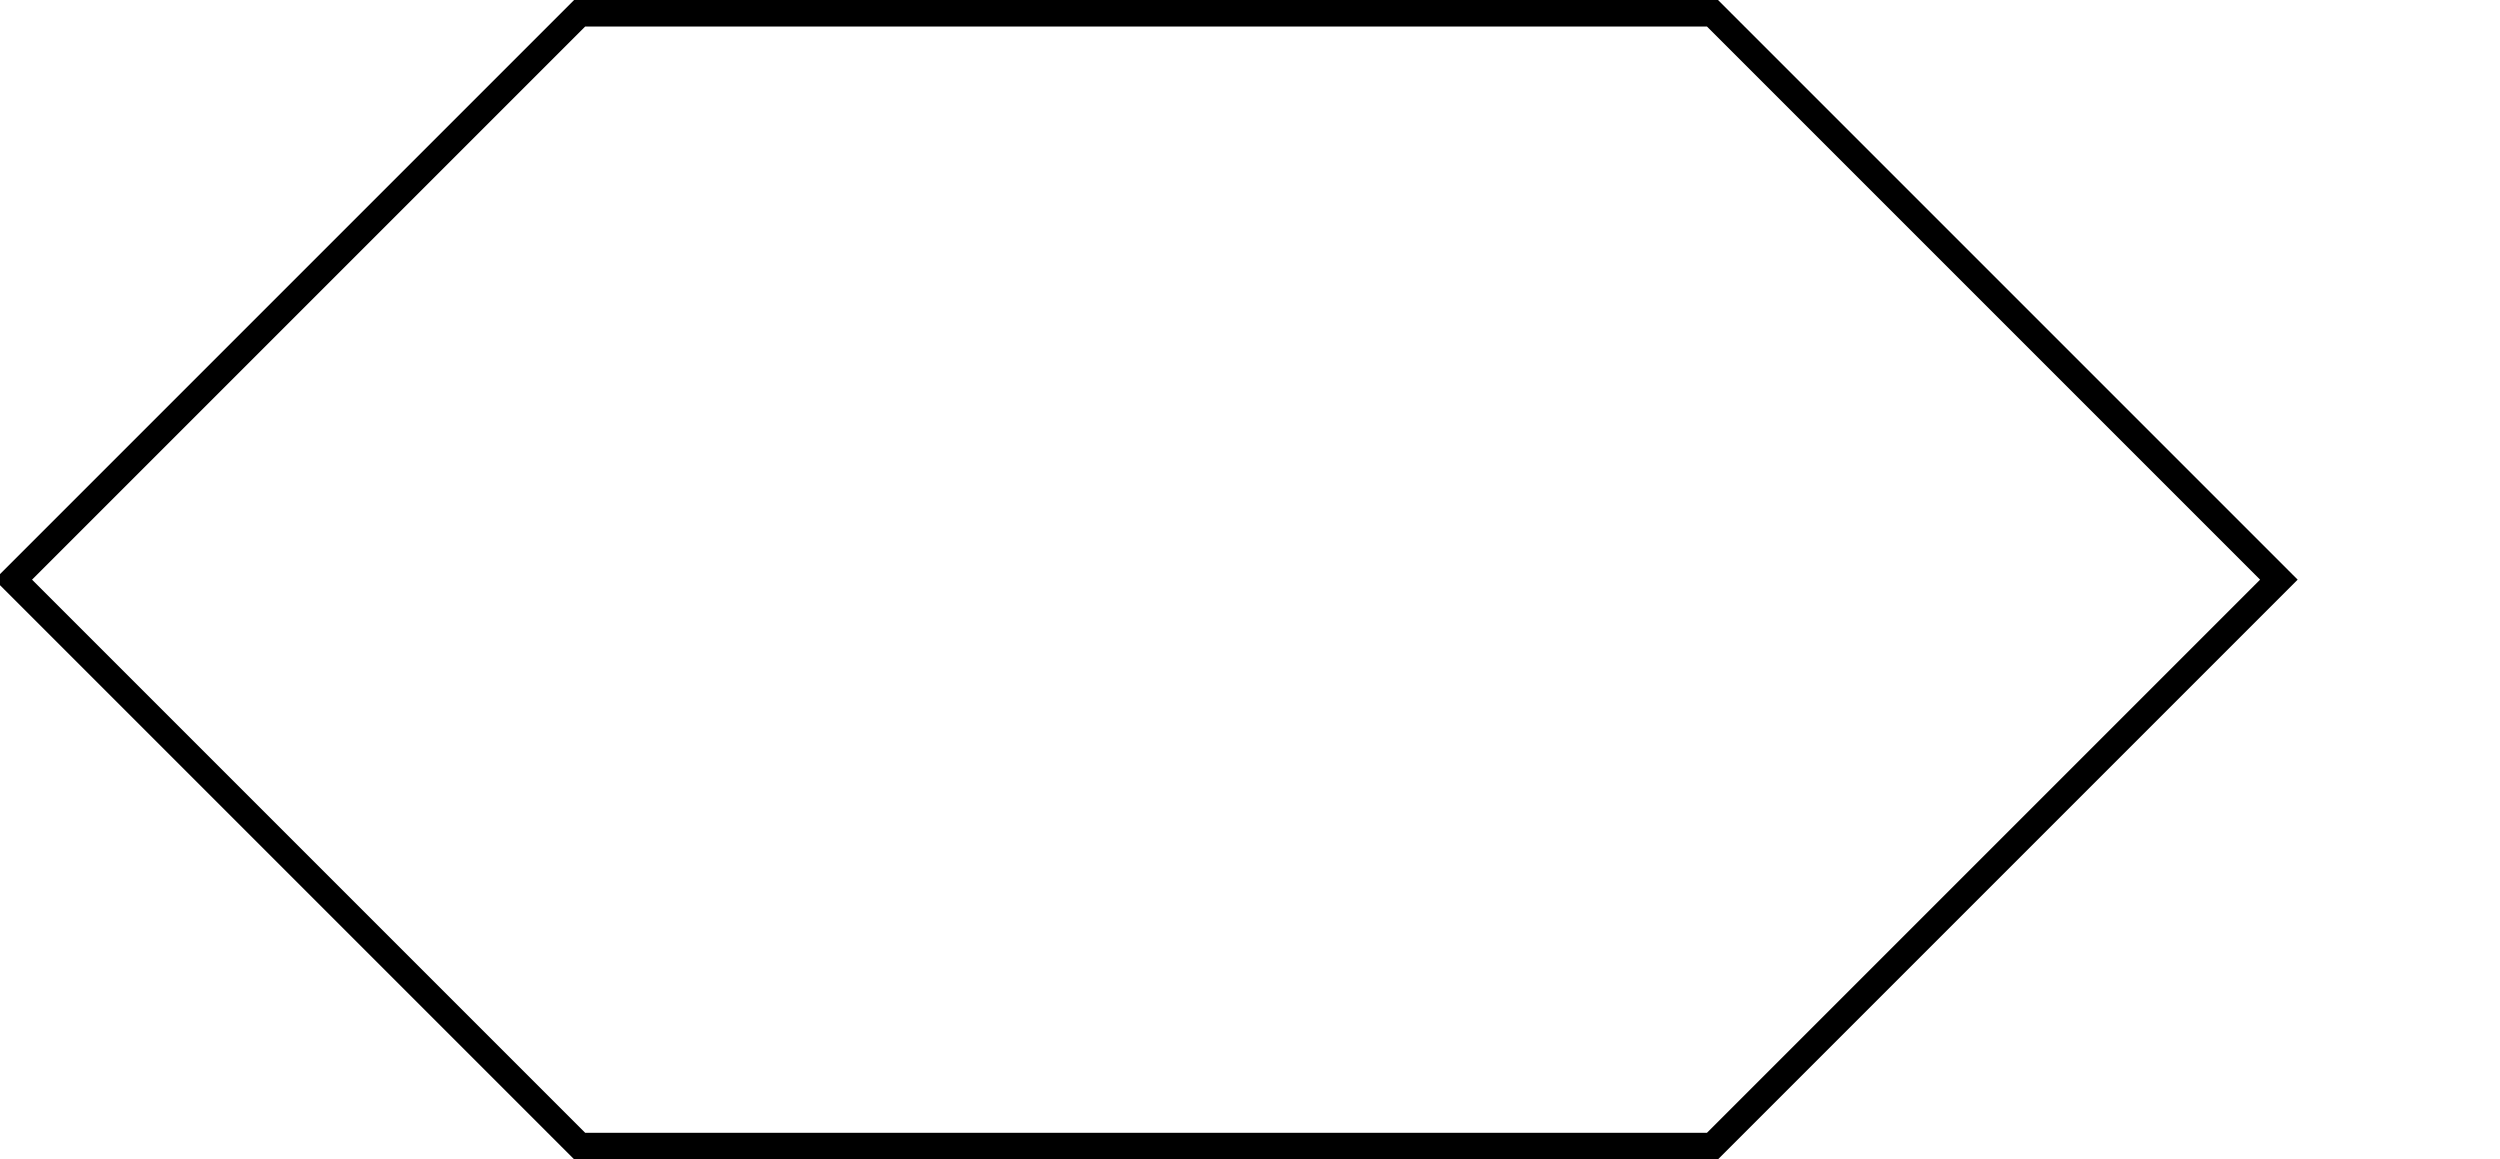 <?xml version="1.0" encoding="UTF-8"?>
<svg xmlns="http://www.w3.org/2000/svg" xmlns:xlink="http://www.w3.org/1999/xlink" width="37.535pt" height="17.407pt" viewBox="0 0 37.535 17.407" version="1.1">
<defs>
<clipPath id="clip1">
  <path d="M 0 0 L 37.535 0 L 37.535 17.406 L 0 17.406 Z M 0 0 "/>
</clipPath>
</defs>
<g id="surface1">
<g clip-path="url(#clip1)" clip-rule="nonzero">
<path style="fill:none;stroke-width:0.399;stroke-linecap:butt;stroke-linejoin:miter;stroke:rgb(0%,0%,0%);stroke-opacity:1;stroke-miterlimit:10;" d="M -0 0.001 L -8.504 -8.503 L -25.512 -8.503 L -34.016 0.001 L -25.512 8.505 L -8.504 8.505 Z M -0 0.001 " transform="matrix(1,0,0,-1,34.215,8.704)"/>
</g>
</g>
</svg>
